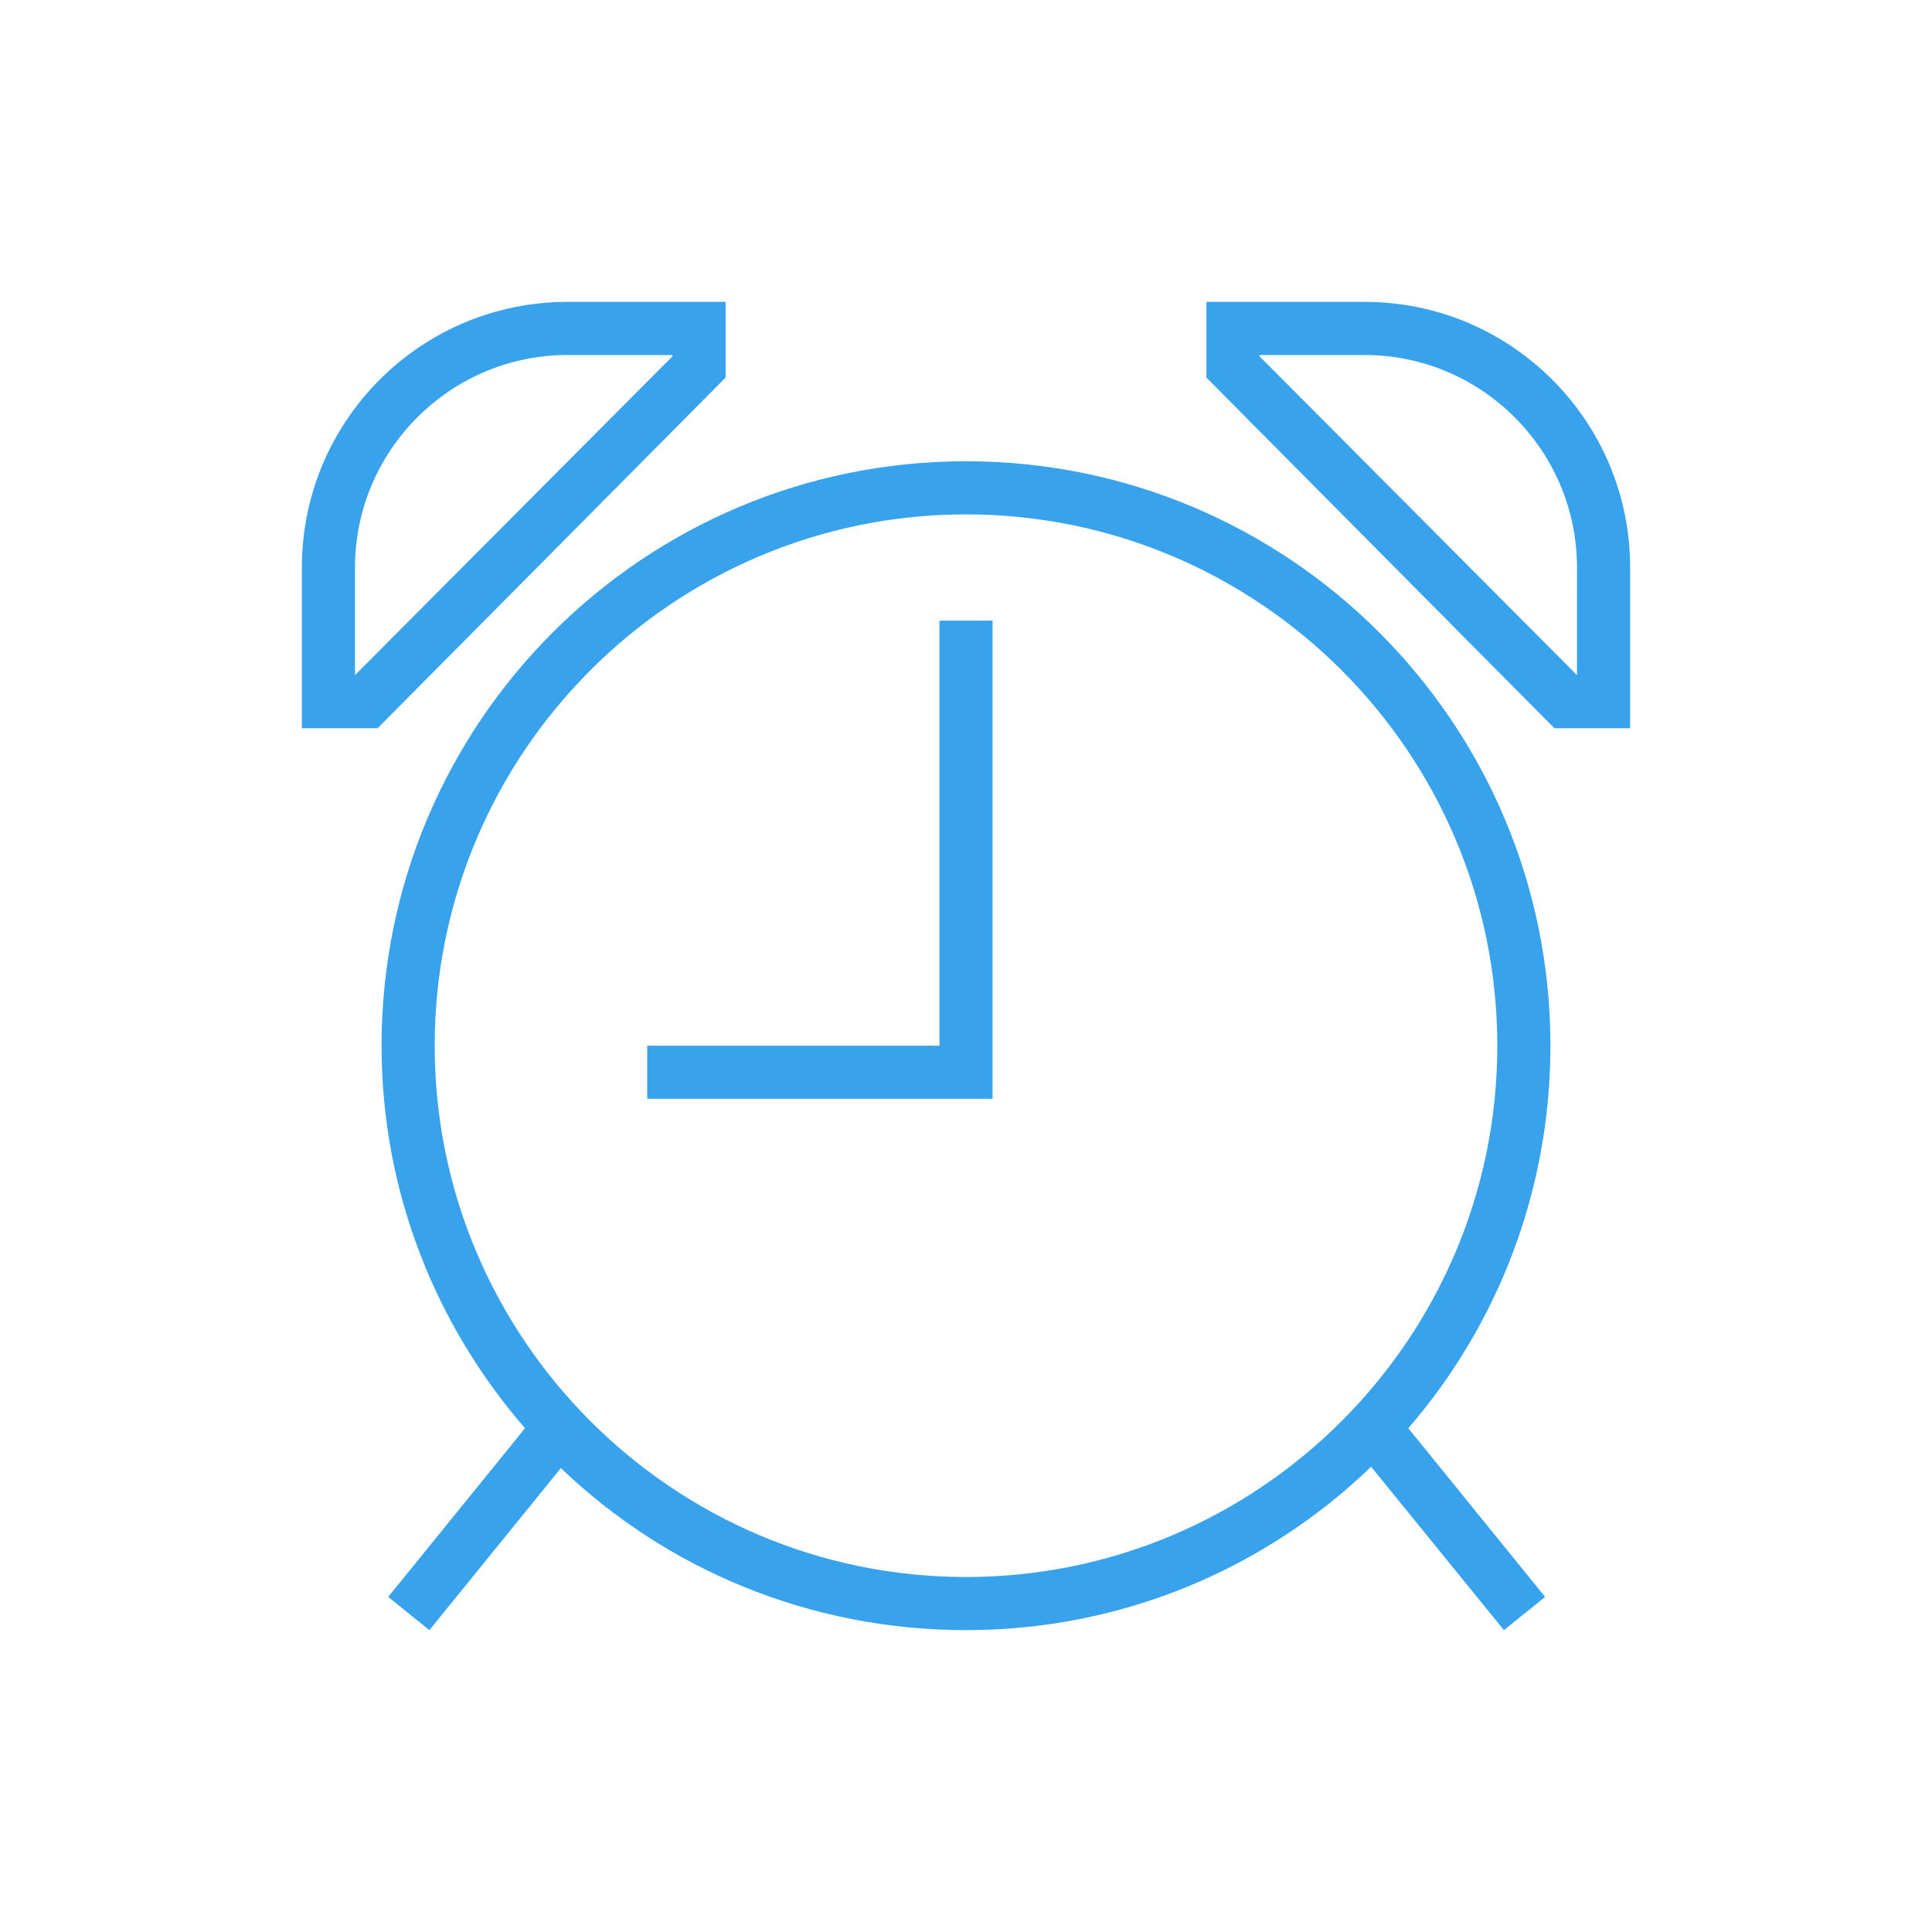 <?xml version="1.0" encoding="UTF-8" standalone="no"?>
<!-- Created with Inkscape (http://www.inkscape.org/) -->

<svg
   xmlns:dc="http://purl.org/dc/elements/1.1/"
   xmlns:cc="http://creativecommons.org/ns#"
   xmlns:rdf="http://www.w3.org/1999/02/22-rdf-syntax-ns#"
   xmlns:svg="http://www.w3.org/2000/svg"
   xmlns="http://www.w3.org/2000/svg"
   xmlns:sodipodi="http://sodipodi.sourceforge.net/DTD/sodipodi-0.dtd"
   xmlns:inkscape="http://www.inkscape.org/namespaces/inkscape"
   width="48"
   height="48"
   id="svg3813"
   version="1.1"
   inkscape:version="0.48+devel r12392"
   sodipodi:docname="appointment.svg">
  <defs
     id="defs3815" />
  <sodipodi:namedview
     id="base"
     pagecolor="#ffffff"
     bordercolor="#666666"
     borderopacity="1.0"
     inkscape:pageopacity="0.0"
     inkscape:pageshadow="2"
     inkscape:zoom="6.0484375"
     inkscape:cx="-8.7806025"
     inkscape:cy="17.374582"
     inkscape:document-units="px"
     inkscape:current-layer="layer1"
     showgrid="false"
     fit-margin-top="0"
     fit-margin-left="0"
     fit-margin-right="0"
     fit-margin-bottom="0"
     inkscape:window-width="1366"
     inkscape:window-height="715"
     inkscape:window-x="0"
     inkscape:window-y="30"
     inkscape:window-maximized="1" />
  <g
     inkscape:label="Capa 1"
     inkscape:groupmode="layer"
     id="layer1"
     transform="translate(-378.857,-514.076)">
    <path
       style="fill:#38a2ec;fill-opacity:1;fill-rule:nonzero;stroke:none"
       d="m 392.957,521.576 c -3.645,0 -6.6,2.955 -6.6,6.6 l 0,3.993 1.881,0 8.646,-8.712 0,-1.881 L 392.957,521.576 z m 15.873,0 0,1.881 8.646,8.712 1.881,0 0,-3.993 c 0,-3.645 -2.956,-6.6 -6.6,-6.6 L 408.83,521.576 z m -15.873,1.32 2.607,0 0,0.033 -7.887,7.92 0,-2.673 C 387.677,525.266 390.046,522.896 392.957,522.896 z m 17.193,0 2.607,0 c 2.912,0 5.28,2.369 5.28,5.28 l 0,2.673 -7.887,-7.92 L 410.15,522.896 z m -7.293,2.64 c -8.021,0 -14.52,6.501 -14.52,14.52 0,3.639 1.352,6.956 3.564,9.504 l -3.399,4.191 1.023,0.825 3.267,-4.026 c 2.608,2.502 6.164,4.026 10.065,4.026 3.91,0 7.454,-1.545 10.065,-4.059 l 3.3,4.059 1.023,-0.825 -3.399,-4.191 c 2.202,-2.546 3.531,-5.875 3.531,-9.504 C 417.377,532.037 410.875,525.536 402.857,525.536 z m 0,1.32 c 7.279,0 13.2,5.921 13.2,13.2 0,7.279 -5.921,13.2 -13.2,13.2 -7.279,0 -13.2,-5.921 -13.2,-13.2 C 389.657,532.777 395.578,526.856 402.857,526.856 z m -0.66,2.64 0,10.56 -7.26,0 0,1.32 8.58,0 0,-11.88 L 402.197,529.496 Z"
       id="path140-9"
       inkscape:connector-curvature="0" />
  </g>
</svg>
